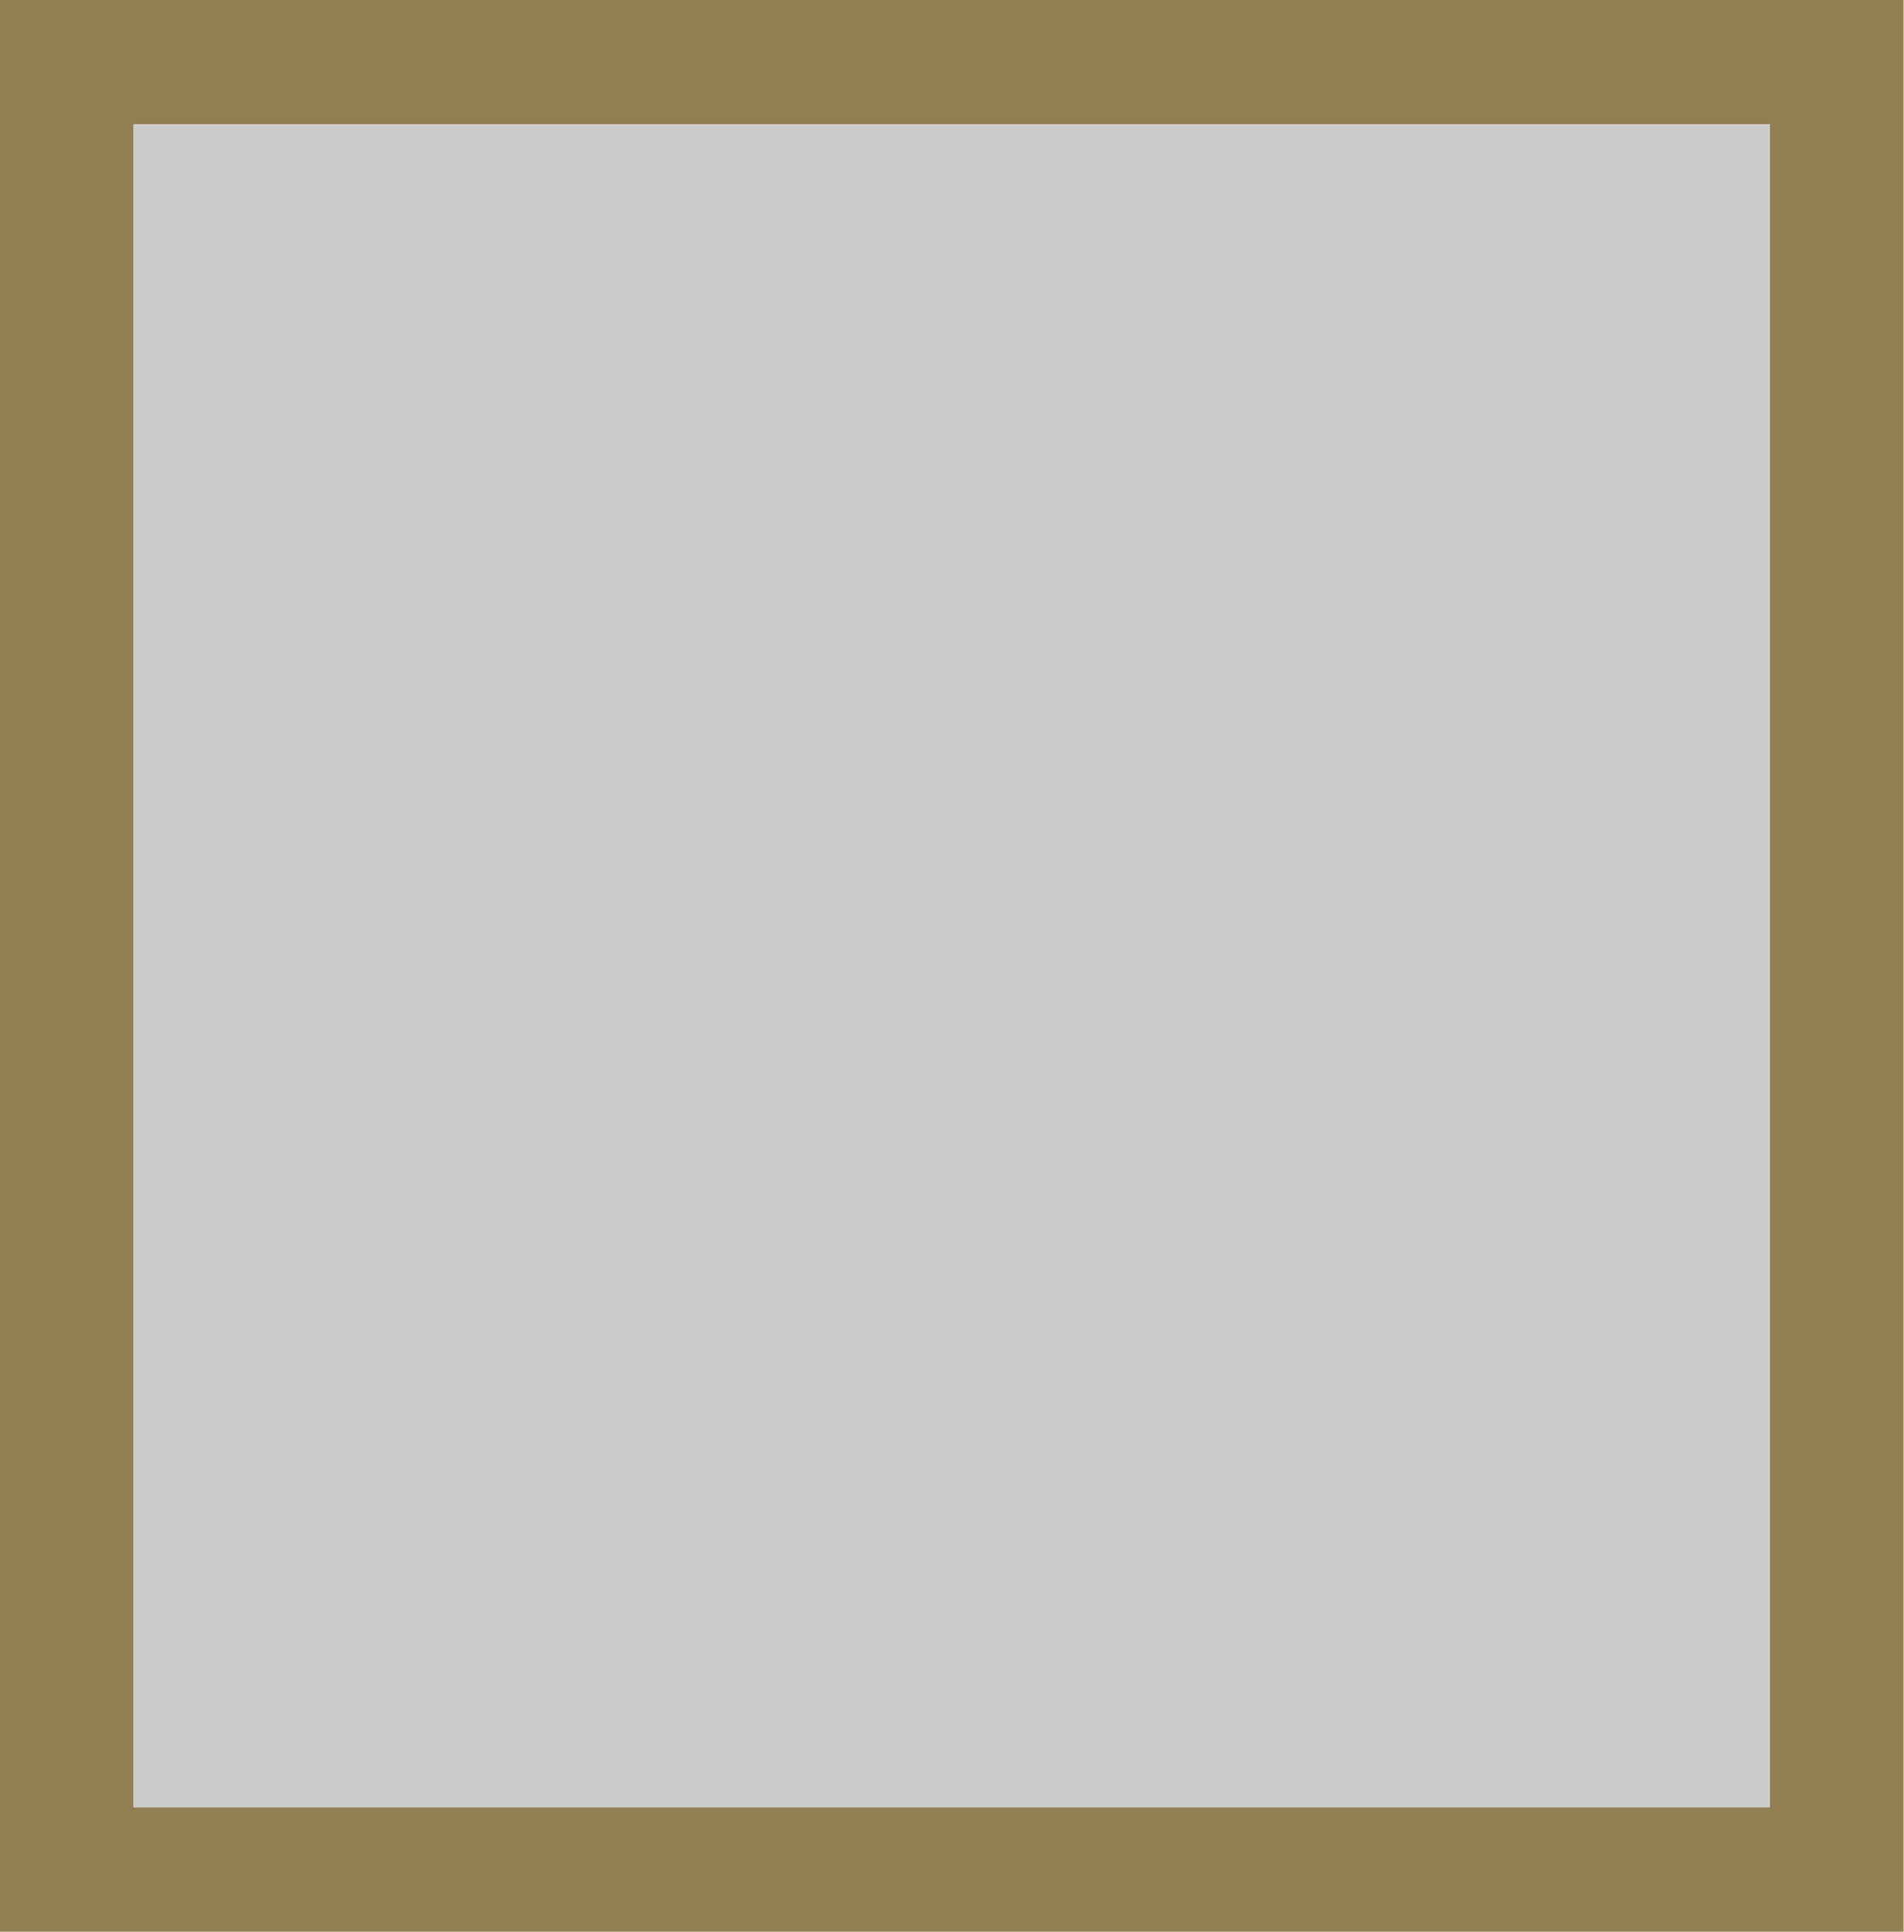 
<svg xmlns="http://www.w3.org/2000/svg" version="1.1" xmlns:xlink="http://www.w3.org/1999/xlink" preserveAspectRatio="none" x="0px" y="0px" width="274px" height="278px" viewBox="0 0 274 278">
<defs>
<g id="Layer3_0_FILL">
<path fill="#917E53" stroke="none" d="
M 296.25 58.05
L 22.85 58.05 22.85 335.15 296.25 335.15 296.25 58.05
M 42.05 75.9
L 277.05 75.9 277.05 317.3 42.05 317.3 42.05 75.9 Z"/>

<path fill="#CCCCCC" stroke="none" d="
M 277.05 75.9
L 42.05 75.9 42.05 317.3 277.05 317.3 277.05 75.9 Z"/>
</g>
</defs>

<g transform="matrix( 1.002, 0, 0, 1.003, -22.9,-58.25) ">
<use xlink:href="#Layer3_0_FILL"/>
</g>
</svg>

